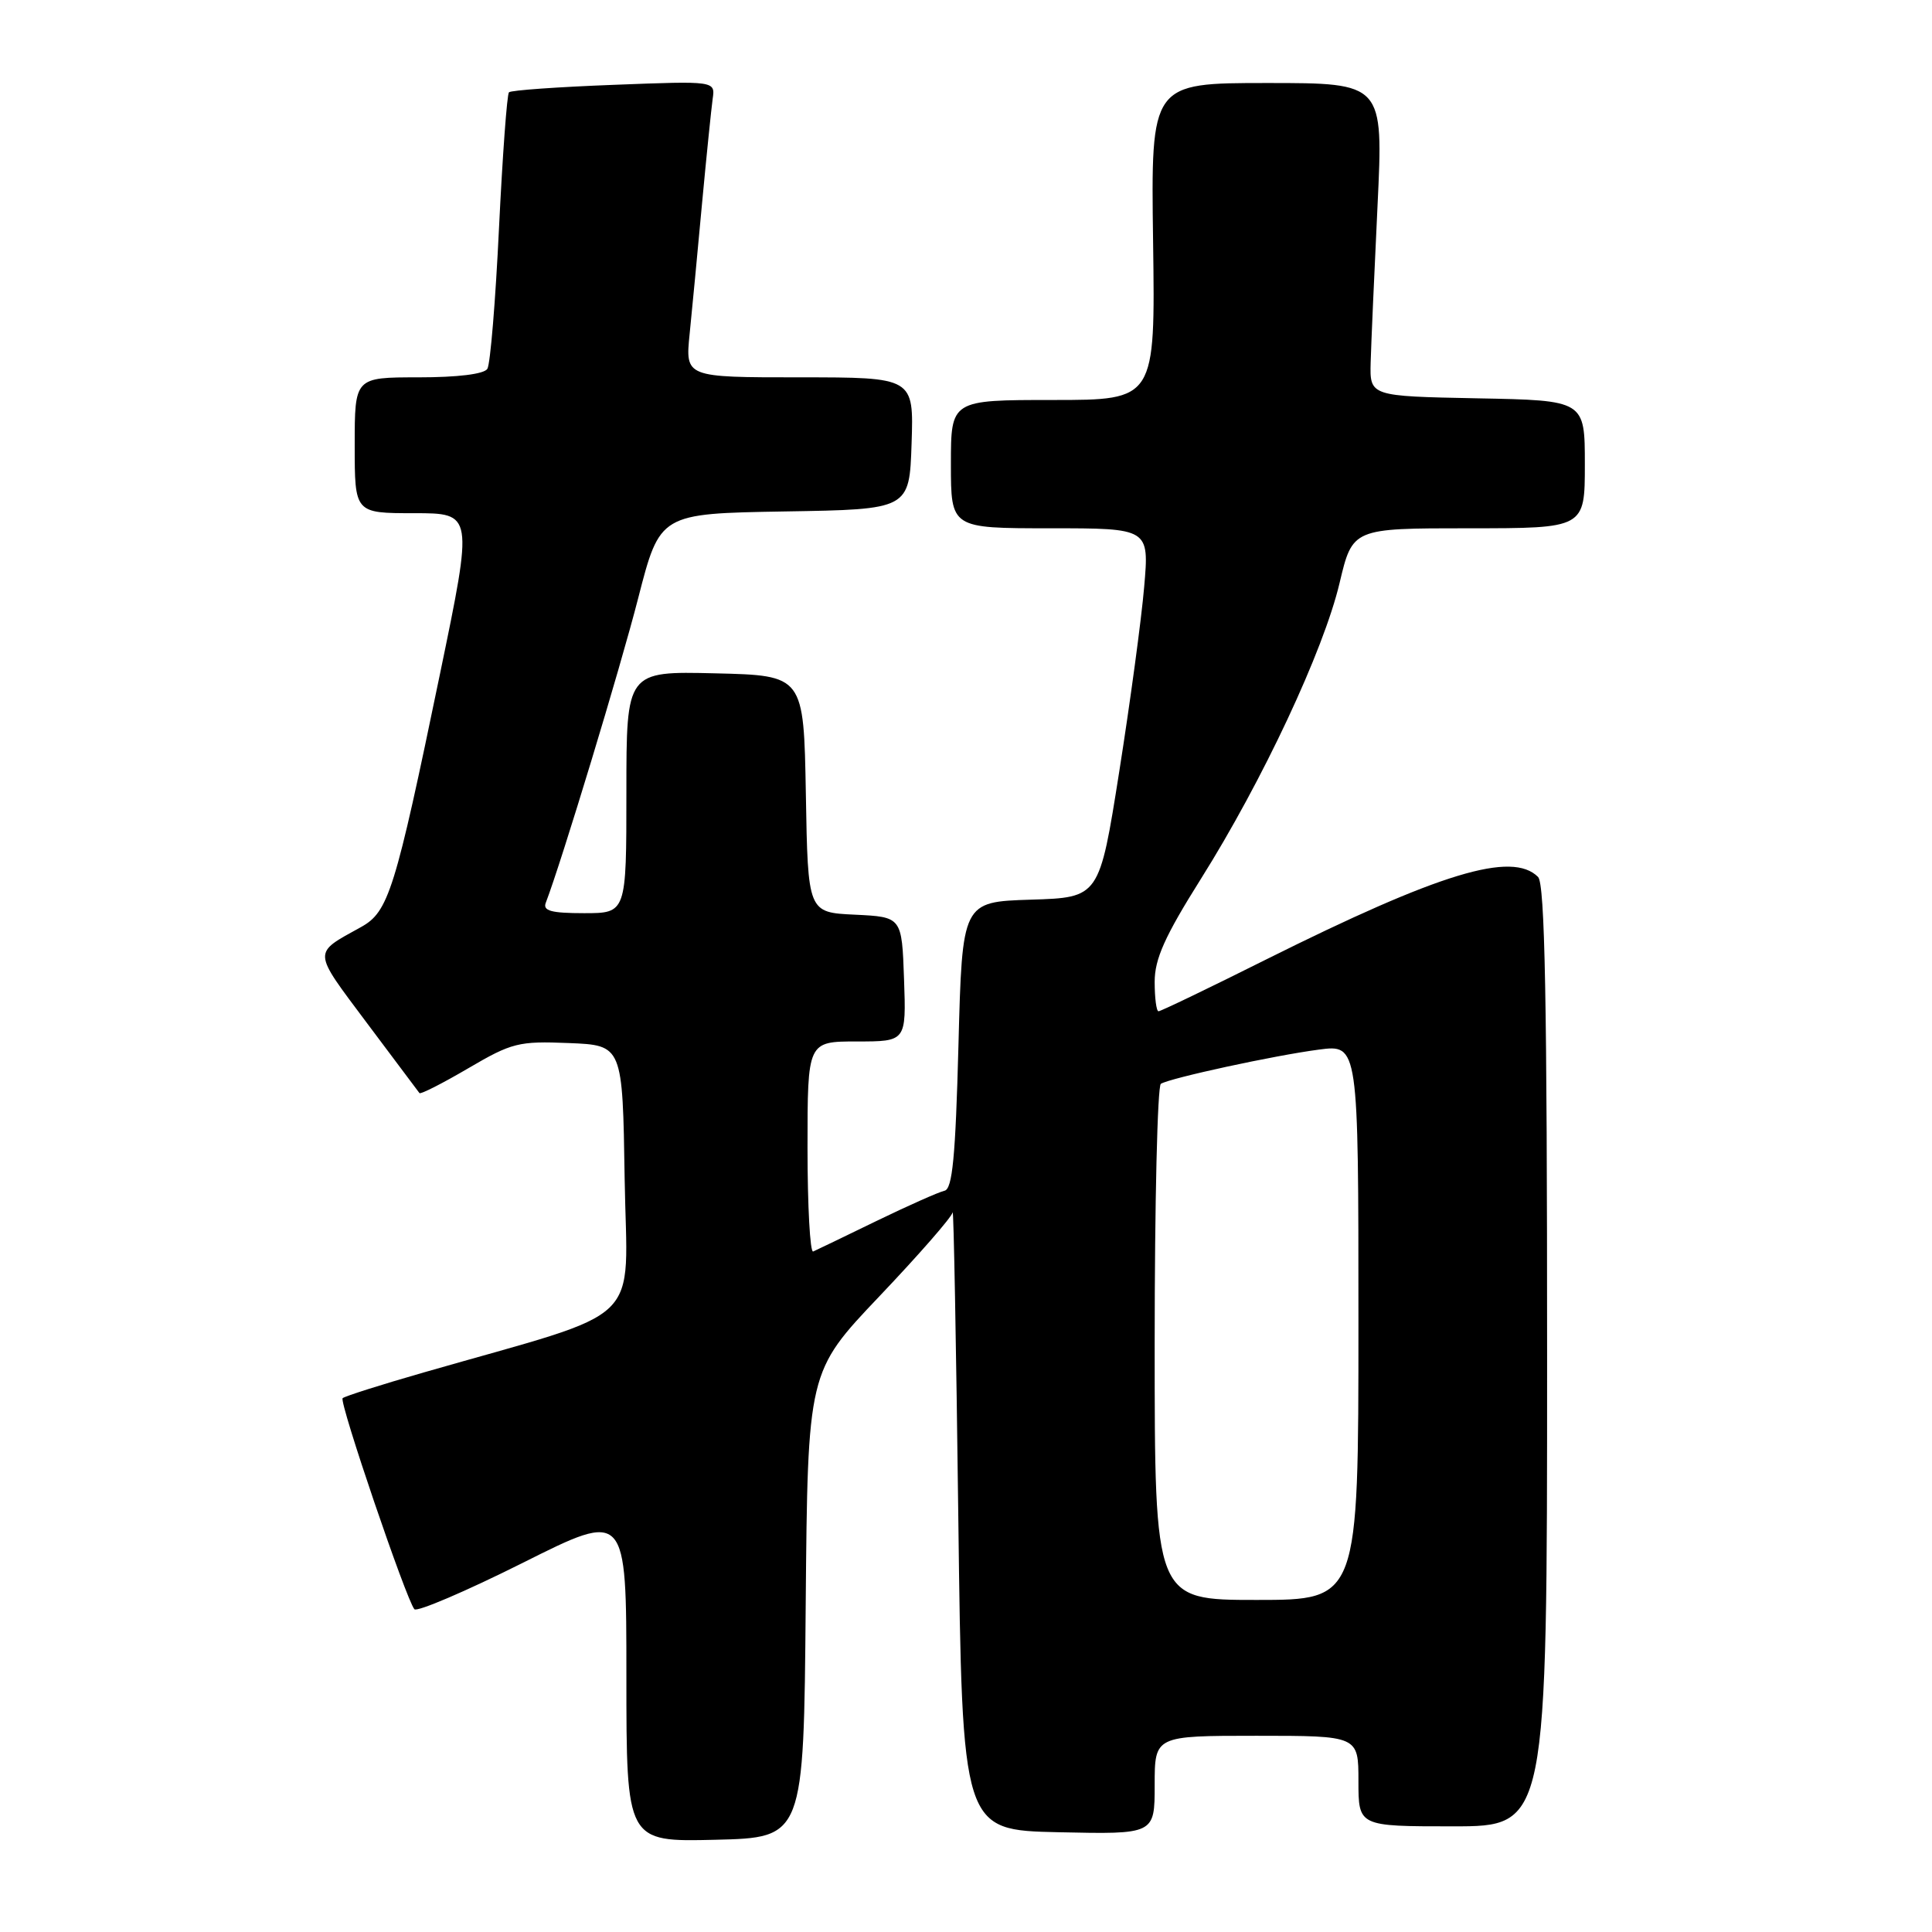 <?xml version="1.0" encoding="UTF-8" standalone="no"?>
<!DOCTYPE svg PUBLIC "-//W3C//DTD SVG 1.1//EN" "http://www.w3.org/Graphics/SVG/1.1/DTD/svg11.dtd" >
<svg xmlns="http://www.w3.org/2000/svg" xmlns:xlink="http://www.w3.org/1999/xlink" version="1.1" viewBox="0 0 256 256">
 <g >
 <path fill="currentColor"
d=" M 106.76 212.63 C 107.03 181.76 107.03 181.76 116.51 171.78 C 121.73 166.29 126.10 161.29 126.23 160.65 C 126.36 160.02 126.70 178.18 126.98 201.00 C 127.50 242.50 127.50 242.50 140.25 242.78 C 153.00 243.06 153.00 243.06 153.00 236.53 C 153.00 230.00 153.00 230.00 166.50 230.00 C 180.00 230.00 180.00 230.00 180.00 236.00 C 180.00 242.00 180.00 242.00 192.50 242.00 C 205.00 242.00 205.00 242.00 205.00 179.70 C 205.00 132.58 204.71 117.11 203.80 116.20 C 200.35 112.75 190.82 115.64 167.76 127.14 C 160.21 130.92 153.80 134.00 153.51 134.00 C 153.23 134.00 153.00 132.25 153.00 130.10 C 153.00 127.06 154.34 124.07 159.13 116.45 C 167.29 103.47 175.39 86.19 177.50 77.25 C 179.22 70.00 179.22 70.00 194.61 70.00 C 210.00 70.00 210.00 70.00 210.00 61.53 C 210.00 53.05 210.00 53.05 195.75 52.78 C 181.50 52.50 181.50 52.50 181.62 48.00 C 181.69 45.52 182.10 36.19 182.53 27.25 C 183.31 11.00 183.31 11.00 167.90 11.00 C 152.50 11.00 152.50 11.00 152.79 32.00 C 153.08 53.00 153.08 53.00 139.54 53.00 C 126.00 53.00 126.00 53.00 126.00 61.50 C 126.00 70.00 126.00 70.00 139.14 70.00 C 152.28 70.00 152.28 70.00 151.61 77.75 C 151.25 82.01 149.76 93.02 148.31 102.21 C 145.67 118.93 145.67 118.93 136.59 119.21 C 127.50 119.50 127.50 119.50 127.00 138.50 C 126.61 153.31 126.20 157.56 125.15 157.78 C 124.41 157.94 120.36 159.74 116.15 161.78 C 111.94 163.83 108.16 165.65 107.75 165.83 C 107.34 166.02 107.00 159.83 107.00 152.08 C 107.00 138.00 107.00 138.00 113.54 138.00 C 120.08 138.00 120.08 138.00 119.79 129.75 C 119.50 121.50 119.50 121.50 113.28 121.20 C 107.05 120.91 107.05 120.91 106.78 105.20 C 106.50 89.50 106.50 89.50 94.75 89.22 C 83.00 88.94 83.00 88.94 83.00 104.97 C 83.00 121.00 83.00 121.00 77.39 121.00 C 73.04 121.00 71.90 120.69 72.32 119.62 C 74.41 114.17 82.20 88.49 84.56 79.27 C 87.44 68.05 87.44 68.05 103.97 67.77 C 120.50 67.50 120.50 67.50 120.79 58.75 C 121.08 50.00 121.08 50.00 105.94 50.00 C 90.80 50.00 90.80 50.00 91.38 44.25 C 91.70 41.09 92.44 33.33 93.02 27.00 C 93.61 20.68 94.25 14.43 94.43 13.11 C 94.78 10.72 94.78 10.72 81.35 11.24 C 73.96 11.52 67.70 11.96 67.44 12.23 C 67.18 12.49 66.59 20.58 66.12 30.22 C 65.66 39.85 64.97 48.24 64.58 48.87 C 64.15 49.57 60.65 50.00 55.44 50.00 C 47.00 50.00 47.00 50.00 47.00 59.00 C 47.00 68.00 47.00 68.00 54.85 68.00 C 62.71 68.00 62.71 68.00 58.31 89.25 C 52.34 118.10 51.49 120.83 47.82 122.85 C 41.38 126.42 41.35 125.82 48.60 135.53 C 52.29 140.46 55.43 144.65 55.58 144.84 C 55.73 145.03 58.64 143.55 62.05 141.55 C 67.83 138.16 68.73 137.94 75.37 138.21 C 82.50 138.50 82.50 138.50 82.77 156.21 C 83.08 176.07 85.98 173.28 56.17 181.85 C 50.49 183.48 45.64 185.02 45.40 185.27 C 44.91 185.76 53.85 212.03 54.91 213.23 C 55.26 213.62 61.73 210.86 69.28 207.08 C 83.00 200.20 83.00 200.20 83.00 222.13 C 83.00 244.06 83.00 244.06 94.75 243.78 C 106.50 243.50 106.50 243.50 106.76 212.63 Z  M 153.00 178.06 C 153.00 159.39 153.37 143.89 153.82 143.61 C 155.08 142.84 168.82 139.86 174.75 139.08 C 180.00 138.39 180.00 138.39 180.00 175.20 C 180.00 212.00 180.00 212.00 166.50 212.00 C 153.00 212.00 153.00 212.00 153.00 178.06 Z "/>
</g>
</svg>